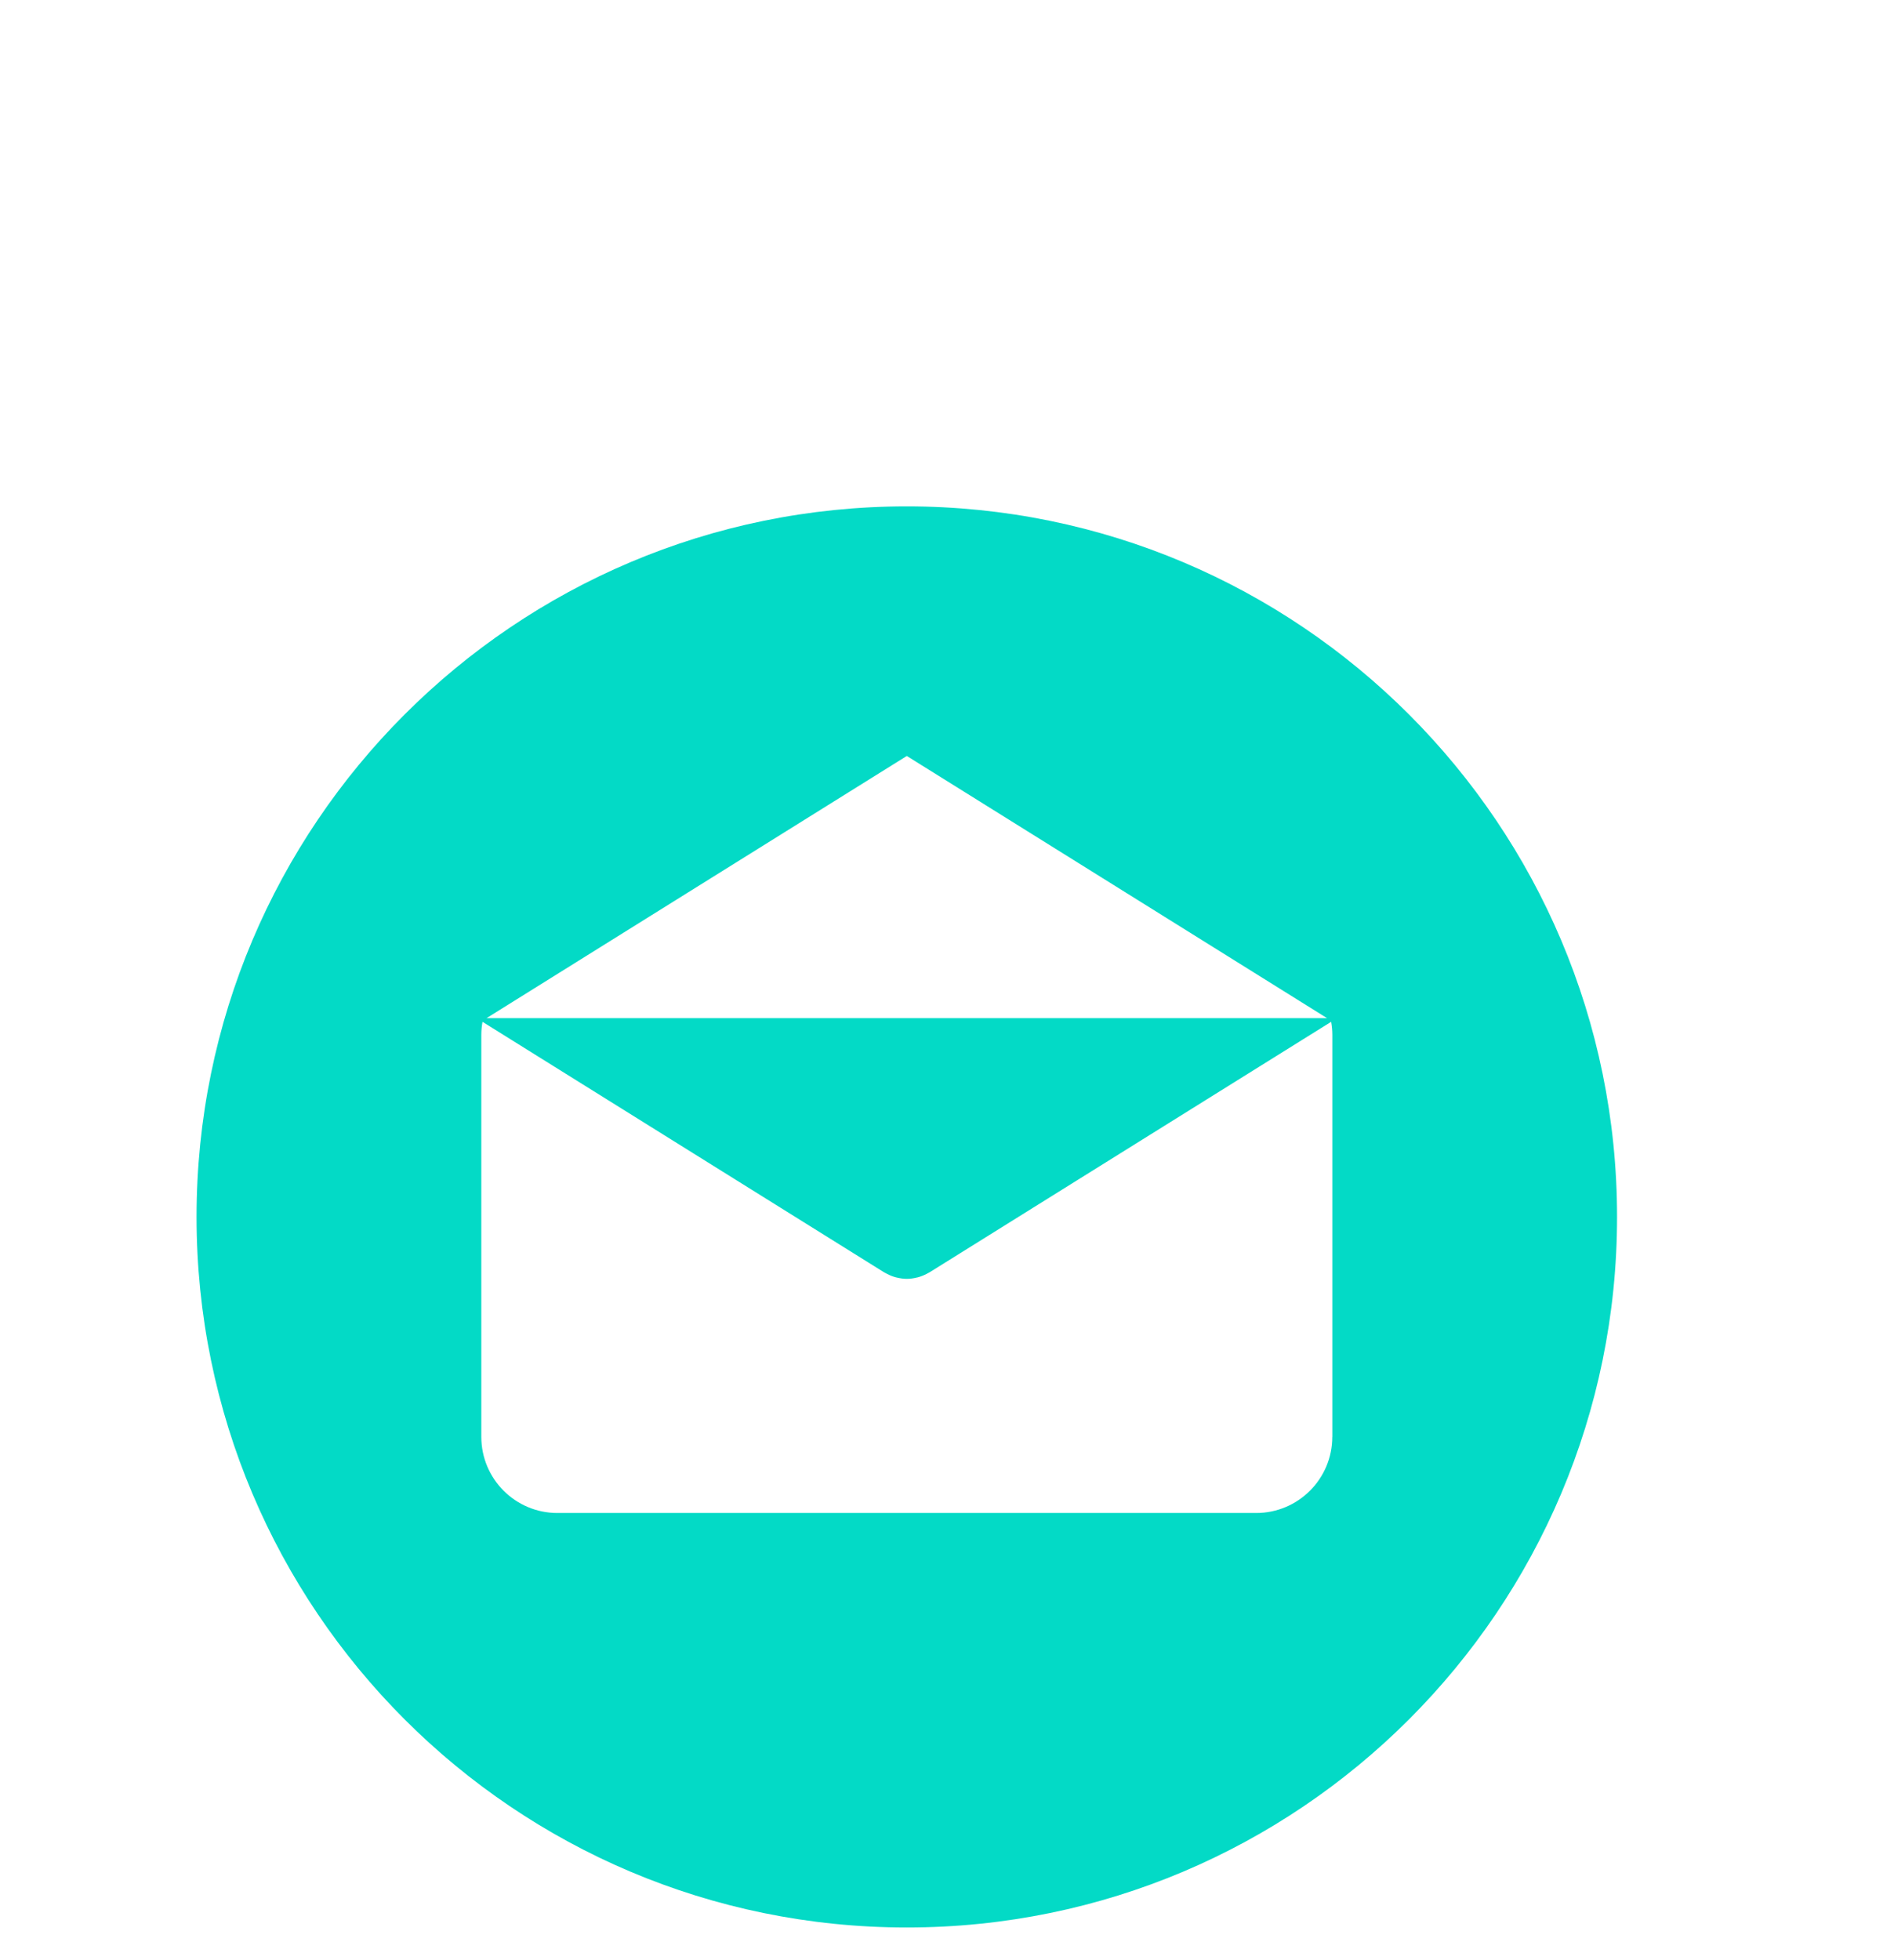 <svg width="43.5" height="45" viewBox="-4.15 0 40 20" fill="none" xmlns="http://www.w3.org/2000/svg">
<path d="M15.001 0C6.717 0 0.001 6.716 0.001 15C0.001 23.284 6.717 30 15.001 30C23.285 30 30.001 23.284 30.001 15C30.001 6.716 23.285 0 15.001 0ZM15.001 5.269L23.877 10.804H6.125L15.001 5.269ZM23.988 19.642H23.987C23.987 20.53 23.267 21.25 22.38 21.25H7.622C6.734 21.25 6.015 20.53 6.015 19.642V11.156C6.015 11.062 6.024 10.971 6.04 10.881L14.521 16.169C14.531 16.176 14.543 16.18 14.553 16.186C14.564 16.192 14.576 16.198 14.587 16.204C14.647 16.235 14.709 16.26 14.772 16.276C14.778 16.278 14.785 16.279 14.791 16.28C14.861 16.297 14.931 16.307 15.001 16.307H15.001C15.002 16.307 15.002 16.307 15.002 16.307C15.072 16.307 15.142 16.297 15.211 16.28C15.218 16.279 15.225 16.278 15.231 16.276C15.294 16.26 15.355 16.235 15.416 16.204C15.427 16.198 15.438 16.192 15.45 16.186C15.46 16.18 15.472 16.176 15.482 16.169L23.963 10.881C23.978 10.971 23.988 11.062 23.988 11.156V19.642Z" fill="#03DAC6"/>
</svg>
